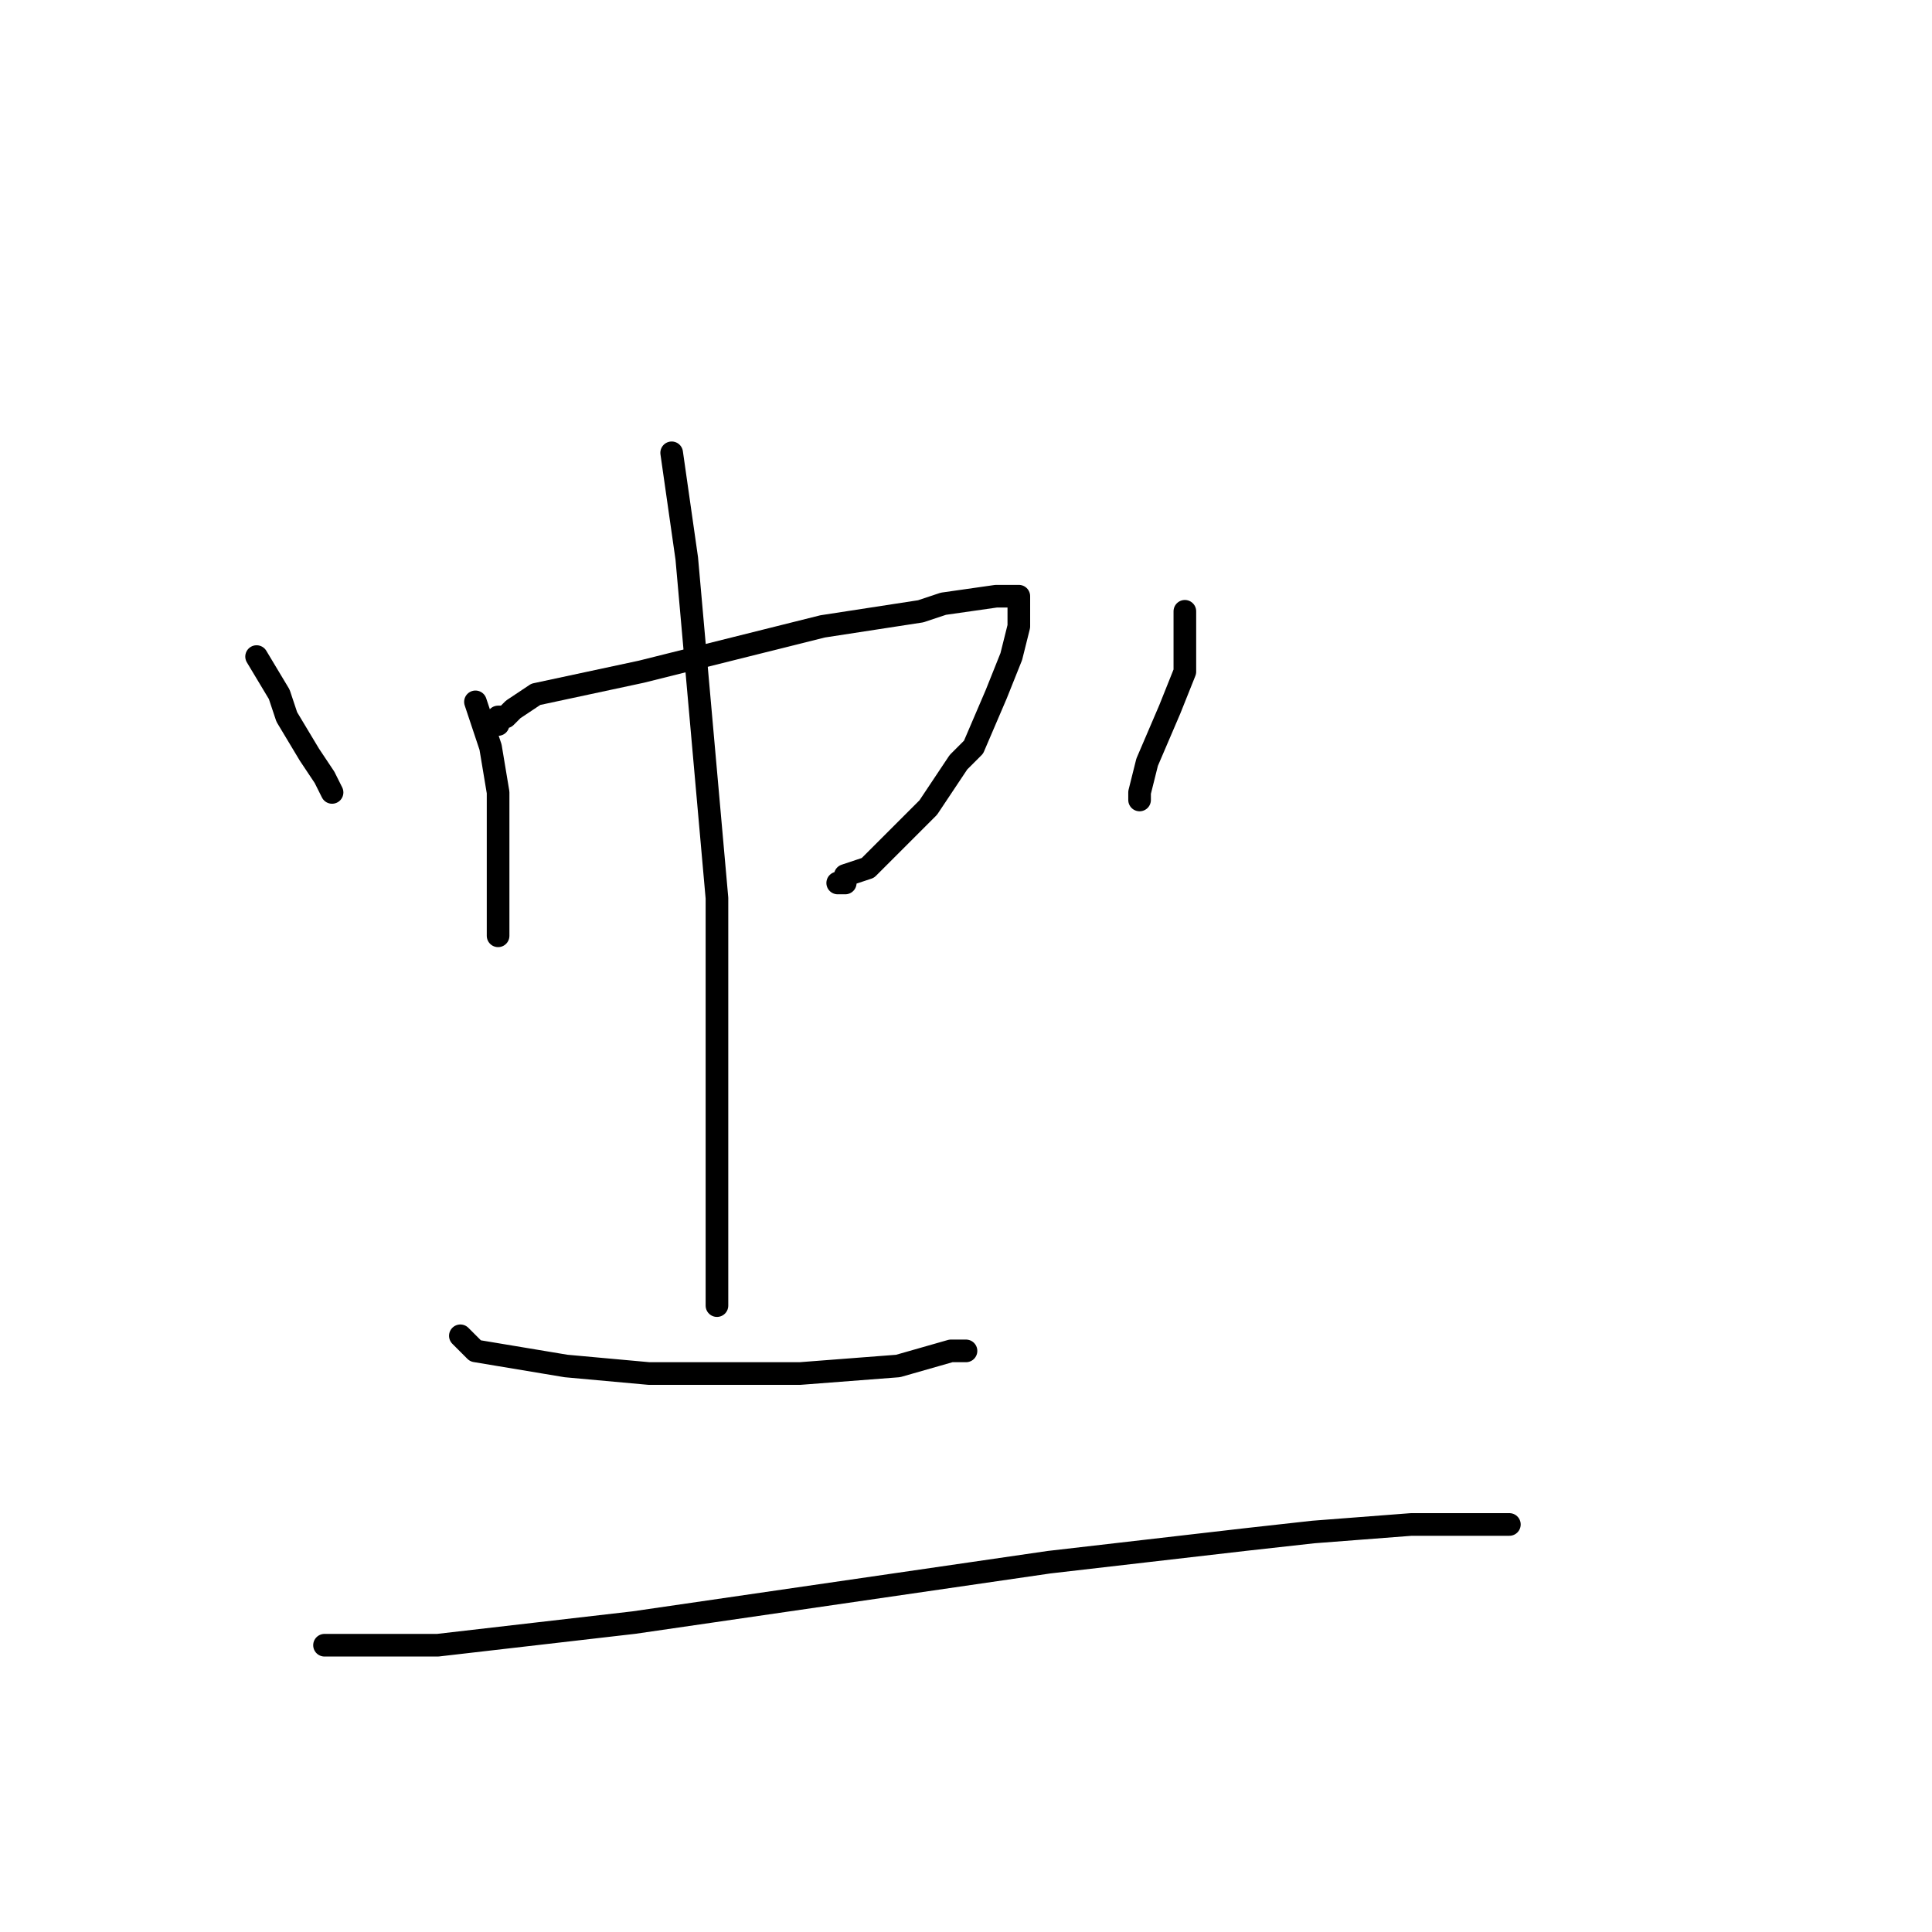 <?xml version="1.0" standalone="no"?>
    <svg width="256" height="256" xmlns="http://www.w3.org/2000/svg" version="1.1">
    <polyline stroke="black" stroke-width="3" stroke-linecap="round" fill="transparent" stroke-linejoin="round" points="34 87 37 92 38 95 41 100 43 103 43 103 44 105 44 105 " />
        <polyline stroke="black" stroke-width="3" stroke-linecap="round" fill="transparent" stroke-linejoin="round" points="63 93 65 99 66 105 66 113 66 118 66 119 66 122 66 123 66 124 66 124 " />
        <polyline stroke="black" stroke-width="3" stroke-linecap="round" fill="transparent" stroke-linejoin="round" points="66 96 66 95 67 95 68 94 71 92 85 89 109 83 122 81 125 80 132 79 133 79 134 79 135 79 135 80 135 83 134 87 132 92 129 99 127 101 123 107 119 111 116 114 115 115 112 116 112 117 111 117 111 117 111 117 " />
        <polyline stroke="black" stroke-width="3" stroke-linecap="round" fill="transparent" stroke-linejoin="round" points="89 60 91 74 95 119 95 141 95 148 95 156 95 159 95 161 95 163 95 164 95 165 95 167 95 168 95 169 95 170 95 171 95 171 95 172 95 173 95 173 " />
        <polyline stroke="black" stroke-width="3" stroke-linecap="round" fill="transparent" stroke-linejoin="round" points="157 81 157 83 157 89 155 94 152 101 151 105 151 106 151 106 " />
        <polyline stroke="black" stroke-width="3" stroke-linecap="round" fill="transparent" stroke-linejoin="round" points="61 177 62 178 63 179 75 181 86 182 106 182 119 181 126 179 127 179 128 179 128 179 " />
        <polyline stroke="black" stroke-width="3" stroke-linecap="round" fill="transparent" stroke-linejoin="round" points="43 218 58 218 84 215 139 207 165 204 174 203 187 202 196 202 197 202 199 202 200 202 200 202 " />
        </svg>